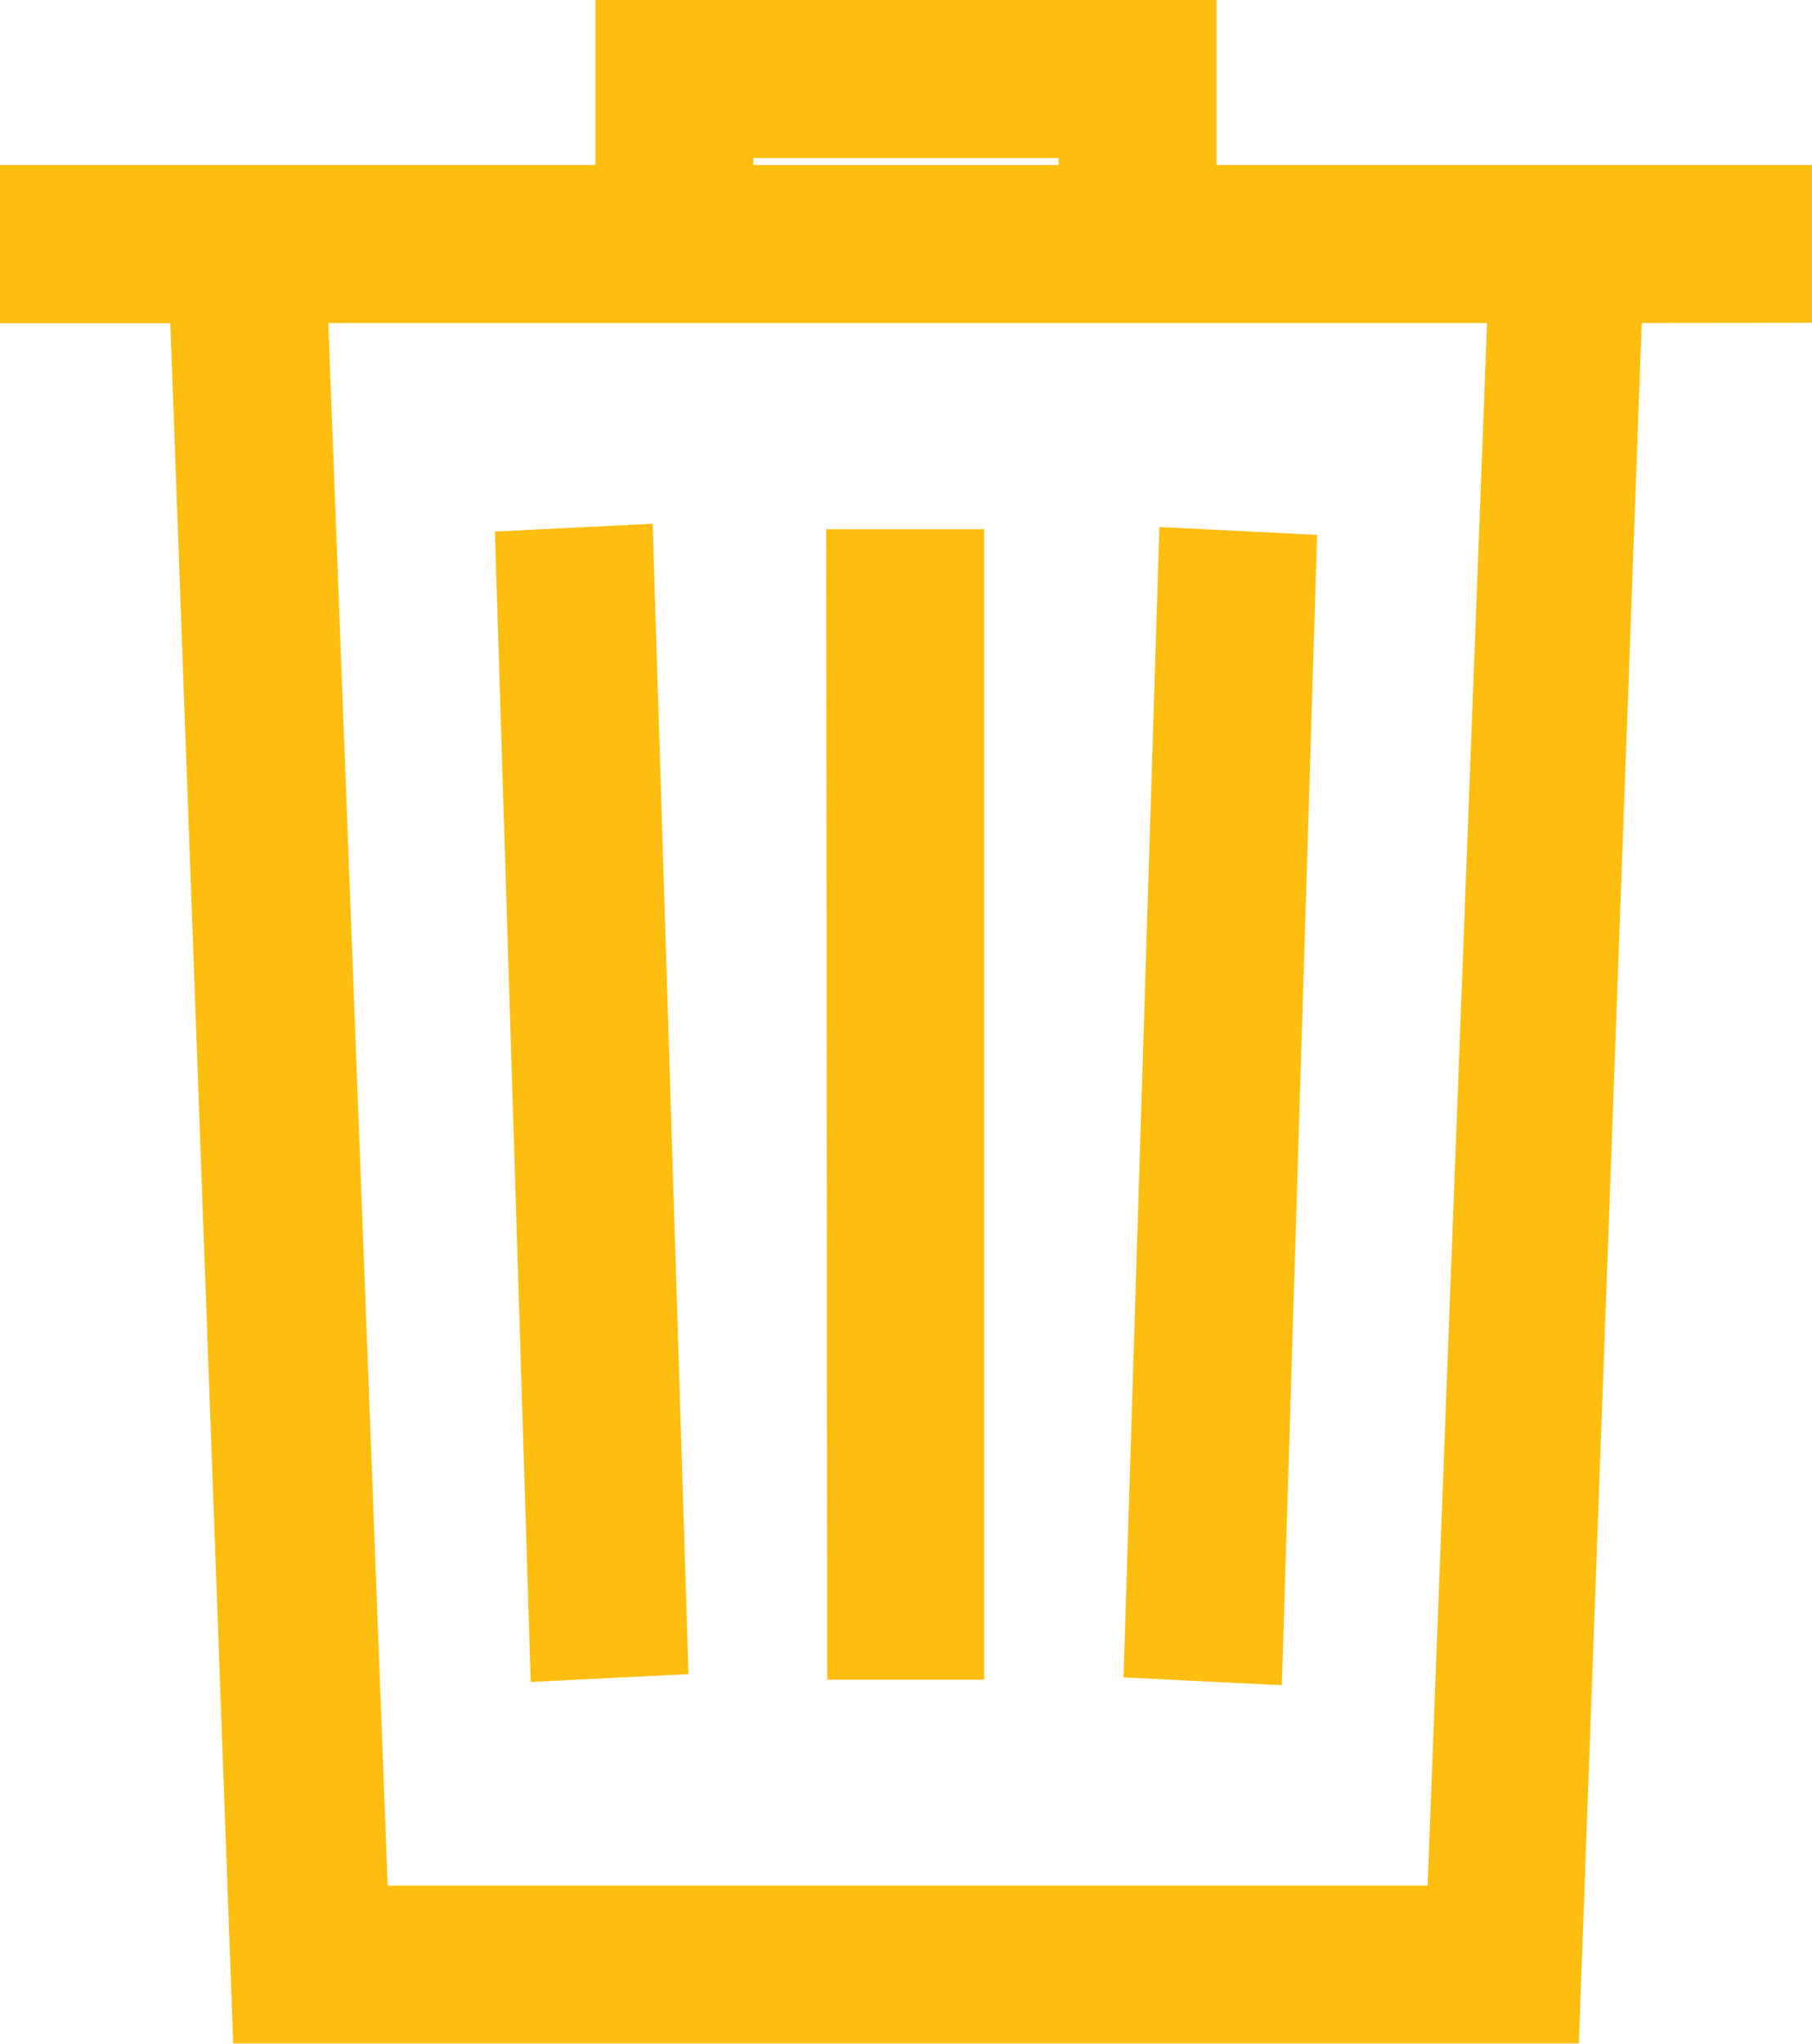 <svg xmlns="http://www.w3.org/2000/svg" viewBox="0 0 9.884 11.148"><defs><style>.a{fill:#febe10;stroke:#febe10;stroke-width:0.5px;fill-rule:evenodd;}</style></defs><path class="a" d="M2.707,2.887l.361-.018.18,5.775-.361.018Zm1.8,0h.361V8.662H4.512ZM6.136,8.662l.18-5.775.361.018L6.5,8.68Zm-4.855-7.4.343,9.023H7.778l.343-9.023Zm4.494-.9H3.609V.9H5.775Zm2.689.9-.343,9.384H1.263L.92,1.263H0V.9H3.248V0H6.136V.9H9.384v.361Z" transform="translate(0.25 0.25)"/></svg>